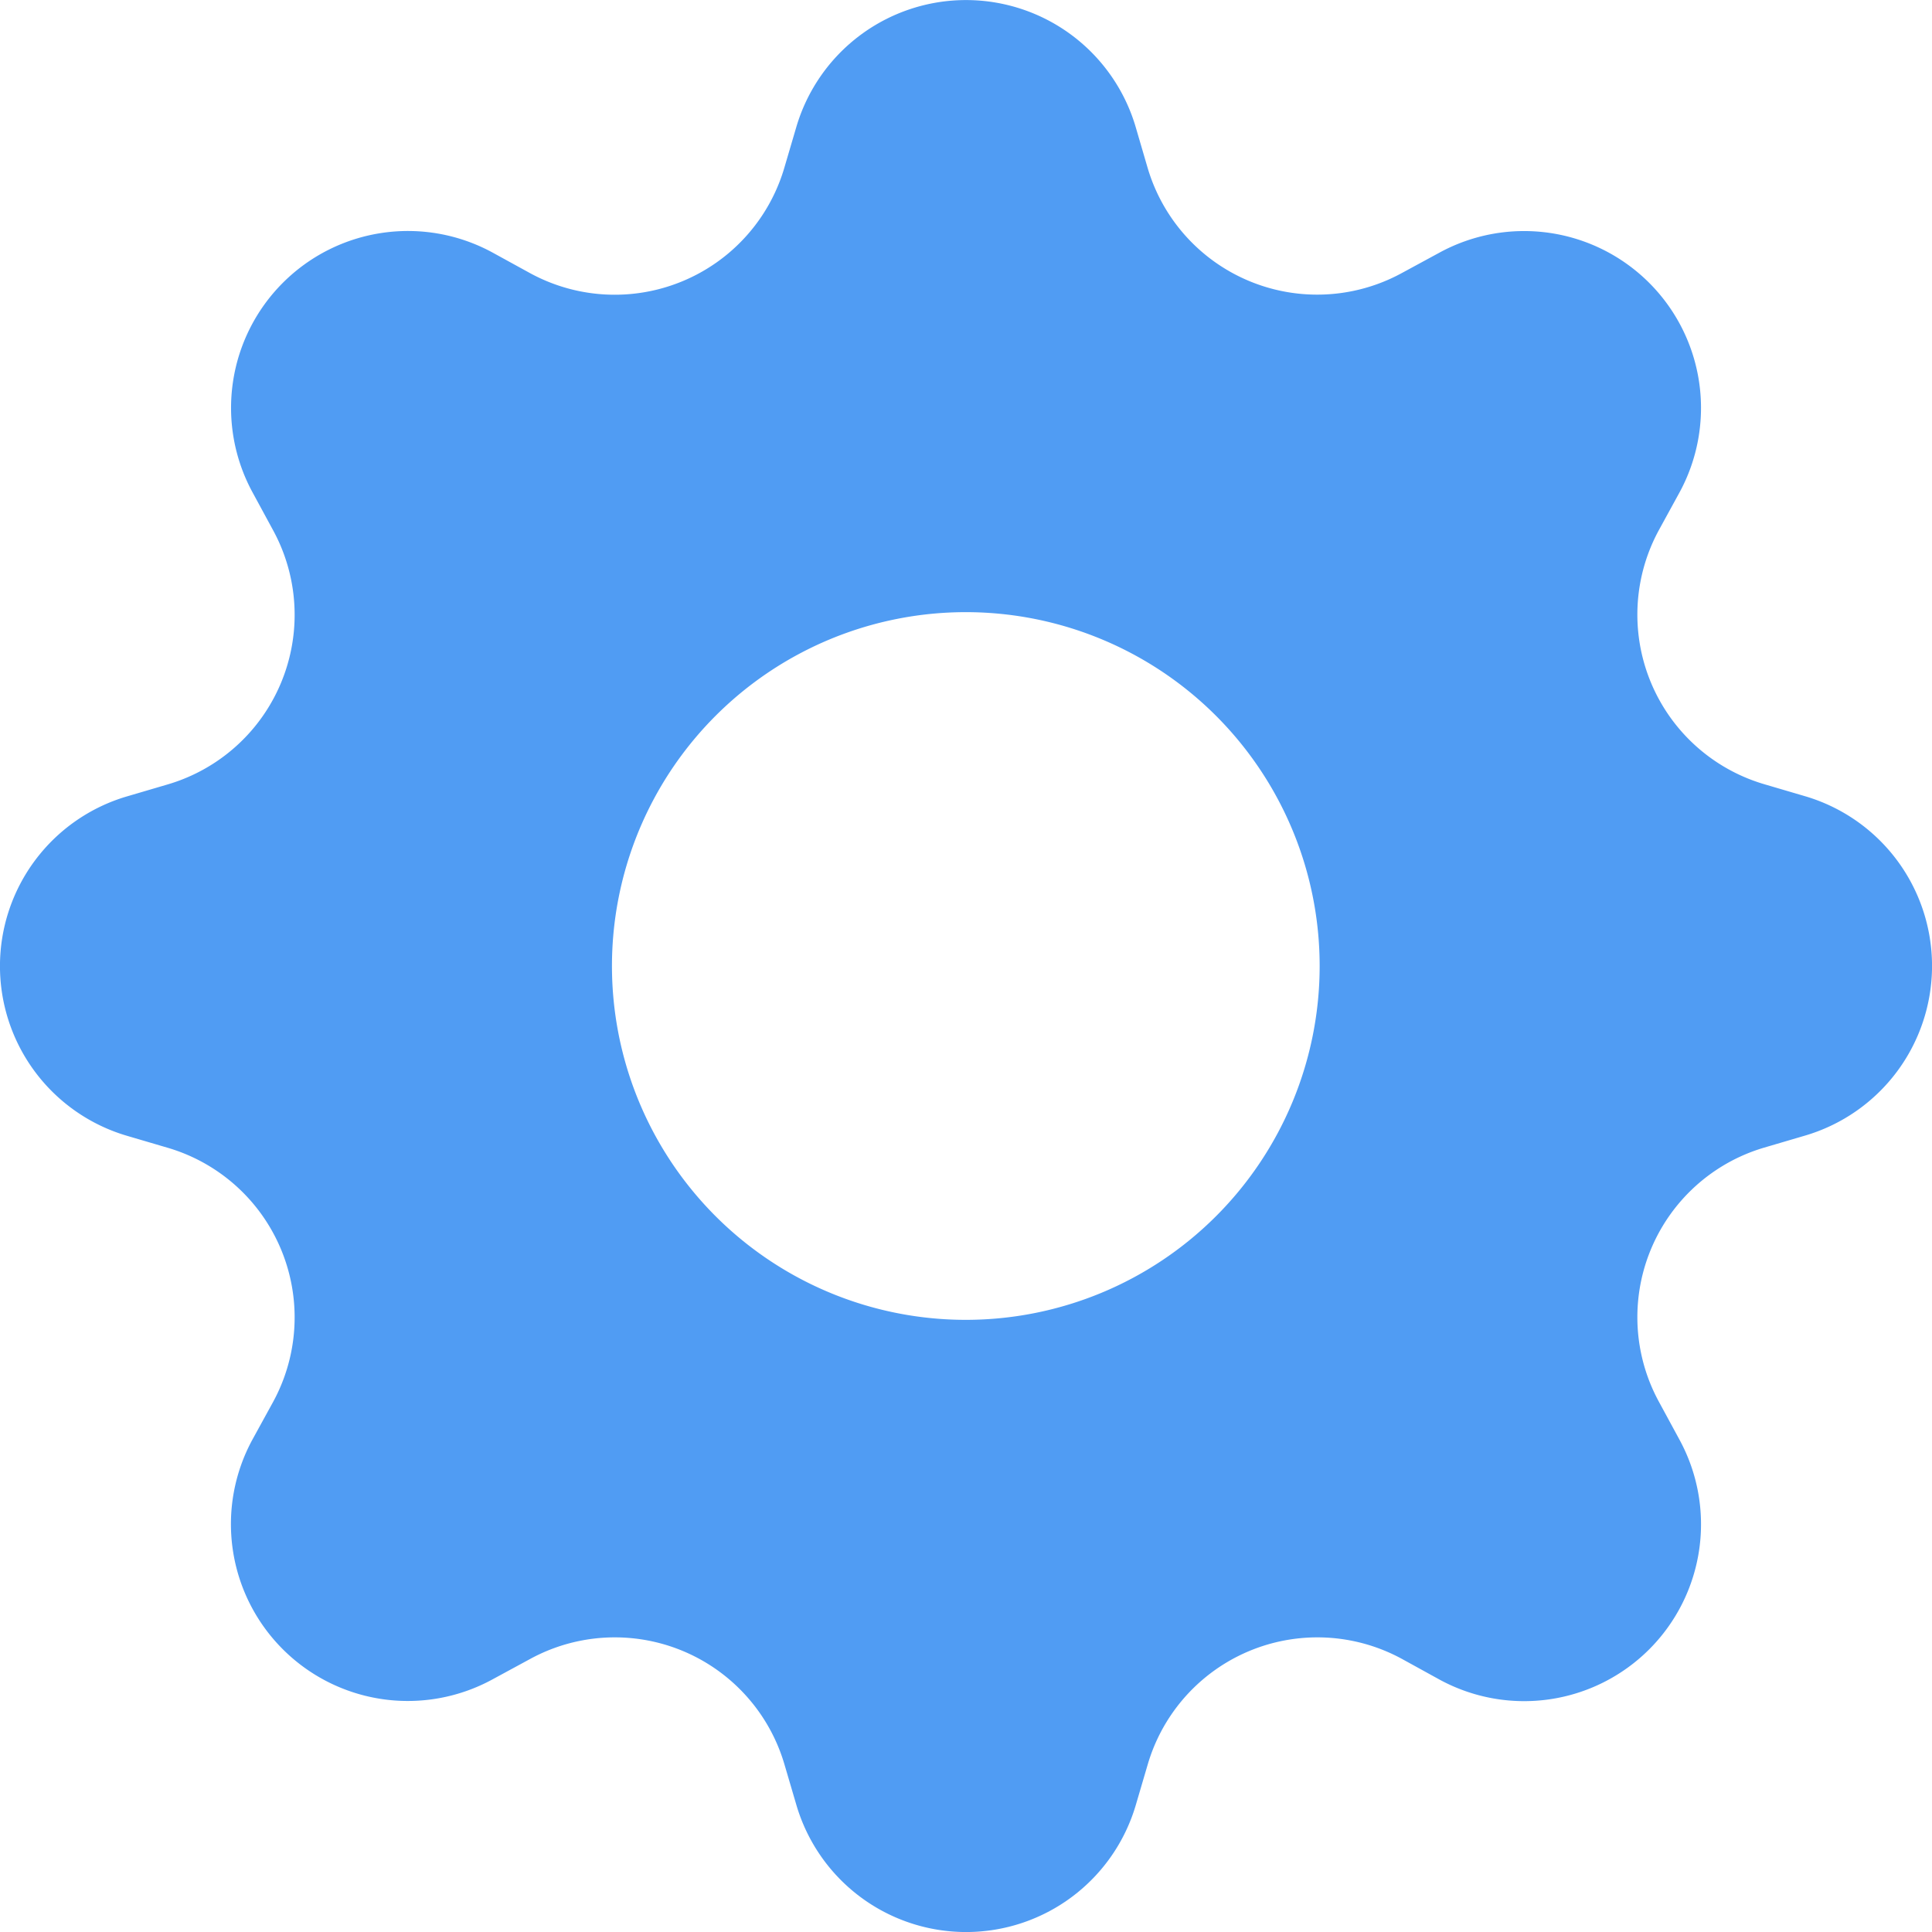 <svg xmlns="http://www.w3.org/2000/svg" width="20" height="20" viewBox="0 0 20 20">
  <path id="menu_1_system" d="M11.756,1.313a1.831,1.831,0,0,0-3.512,0l-.125.425a1.83,1.83,0,0,1-2.631,1.09L5.1,2.615A1.831,1.831,0,0,0,2.616,5.1l.211.389a1.83,1.83,0,0,1-1.09,2.631l-.425.125a1.831,1.831,0,0,0,0,3.512l.425.125a1.83,1.83,0,0,1,1.09,2.631l-.213.388A1.831,1.831,0,0,0,5.1,17.384l.389-.211a1.83,1.83,0,0,1,2.631,1.09l.125.425a1.831,1.831,0,0,0,3.512,0l.125-.425a1.83,1.83,0,0,1,2.631-1.09l.387.213A1.831,1.831,0,0,0,17.384,14.9l-.211-.389a1.83,1.83,0,0,1,1.09-2.631l.425-.125a1.831,1.831,0,0,0,0-3.512l-.425-.125a1.83,1.83,0,0,1-1.09-2.631l.212-.387A1.831,1.831,0,0,0,14.9,2.616l-.389.211a1.83,1.83,0,0,1-2.631-1.09ZM10,13.663A3.663,3.663,0,1,1,13.661,10,3.663,3.663,0,0,1,10,13.663Z" fill="#509cf3"/>
</svg>
